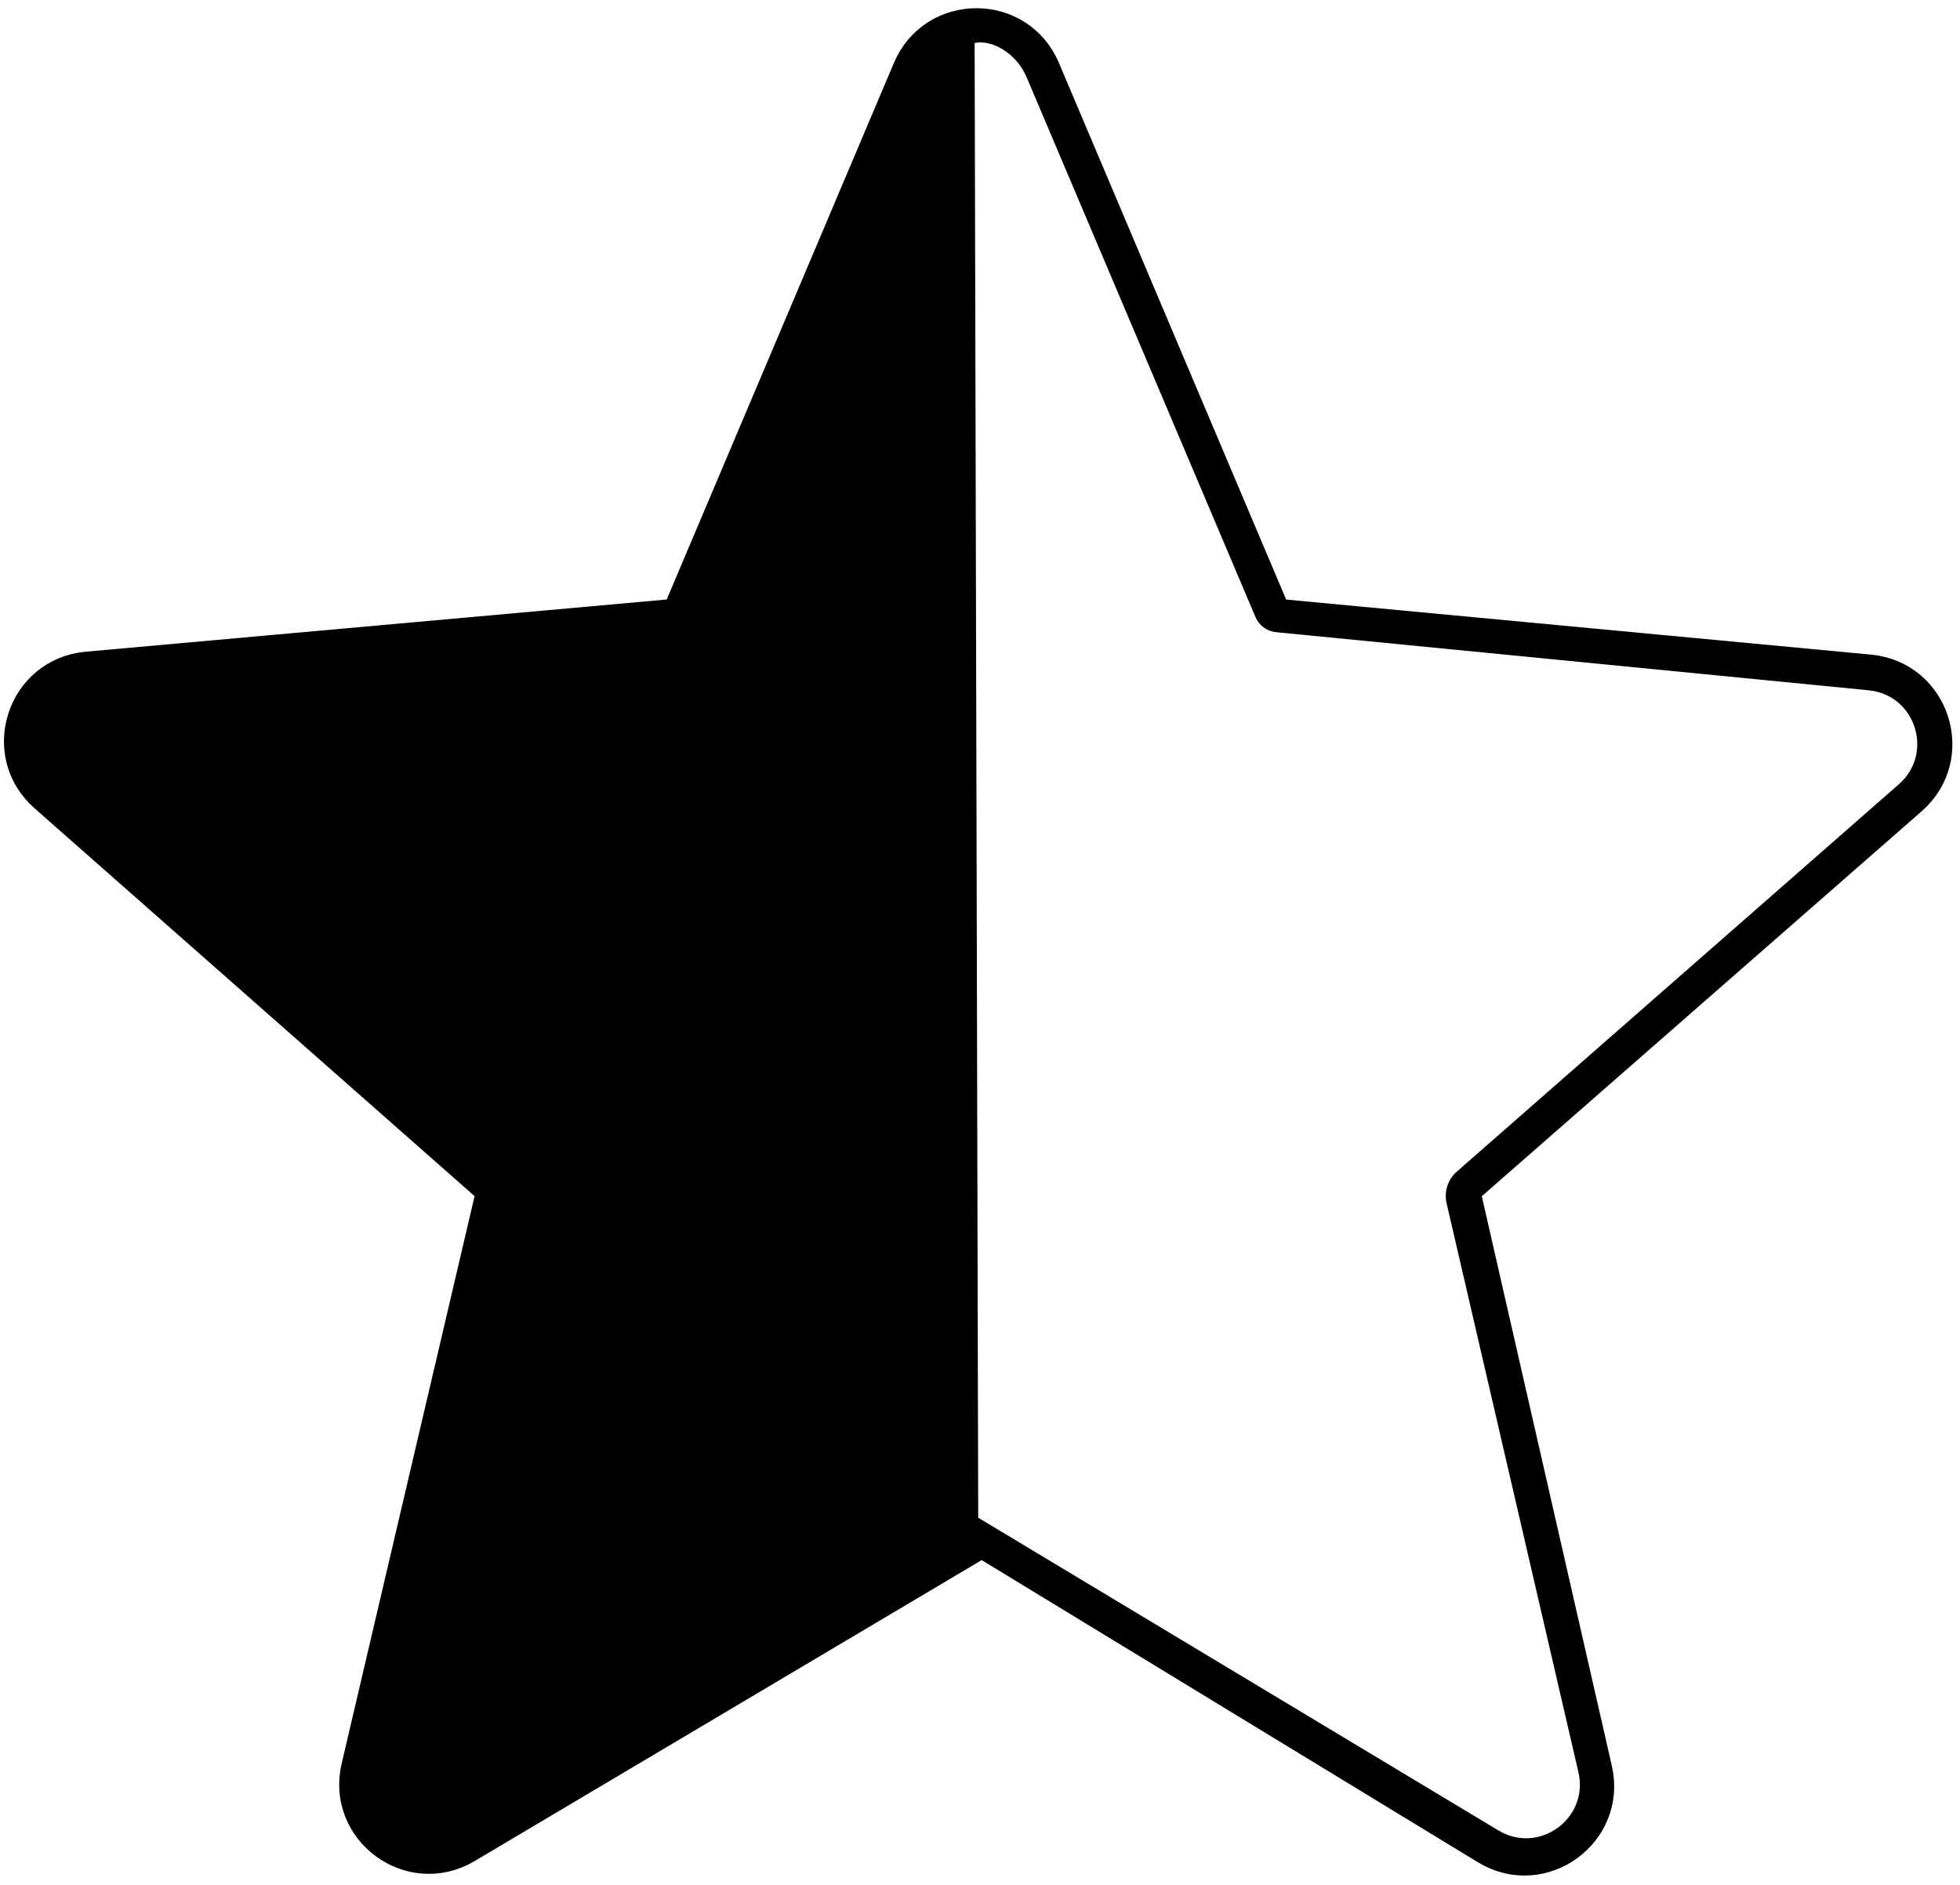<svg width="547" height="526" viewBox="0 0 547 526" fill="none" xmlns="http://www.w3.org/2000/svg">
<rect x="0" y="0" width="547" height="526" fill="#808080" stroke="none"/>
<g clip-path="url(#clip0_1_20)">
<rect width="547" height="526" fill="white"/>
<path d="M354.336 169.251L290.917 19.49C284.028 3.222 260.972 3.222 254.083 19.49L190.67 169.238C189.95 170.938 188.352 172.103 186.513 172.268L24.341 186.837C6.848 188.408 -0.27 210.15 12.907 221.762L135.755 330.022C137.137 331.24 137.738 333.12 137.317 334.913L100.216 493.264C96.194 510.428 114.736 524.023 129.896 515.025L271.415 431.034C273.006 430.09 274.987 430.101 276.567 431.063L415.061 515.38C430.165 524.576 448.897 511.084 444.96 493.845L408.665 334.91C408.255 333.118 408.863 331.245 410.247 330.034L533.019 222.608C546.232 211.047 539.202 189.29 521.723 187.645L358.472 172.28C356.641 172.107 355.053 170.944 354.336 169.251Z" fill="black" stroke="black" stroke-width="10"/>
<path d="M418.17 510.767L273 423.5L272 12C276.5 11 283.5 14.5 286.5 21.518L350.377 172.172C351.377 174.531 353.588 176.156 356.138 176.406L521.523 192.62C534.595 193.901 539.823 210.174 529.945 218.83L406.553 326.948C404.058 329.135 402.968 332.517 403.717 335.749L440.511 494.525C443.501 507.428 429.522 517.591 418.17 510.767Z" fill="white"/>
</g>
<defs>
<clipPath id="clip0_1_20">
<rect width="547" height="526" fill="white"/>
</clipPath>
</defs>
</svg>

